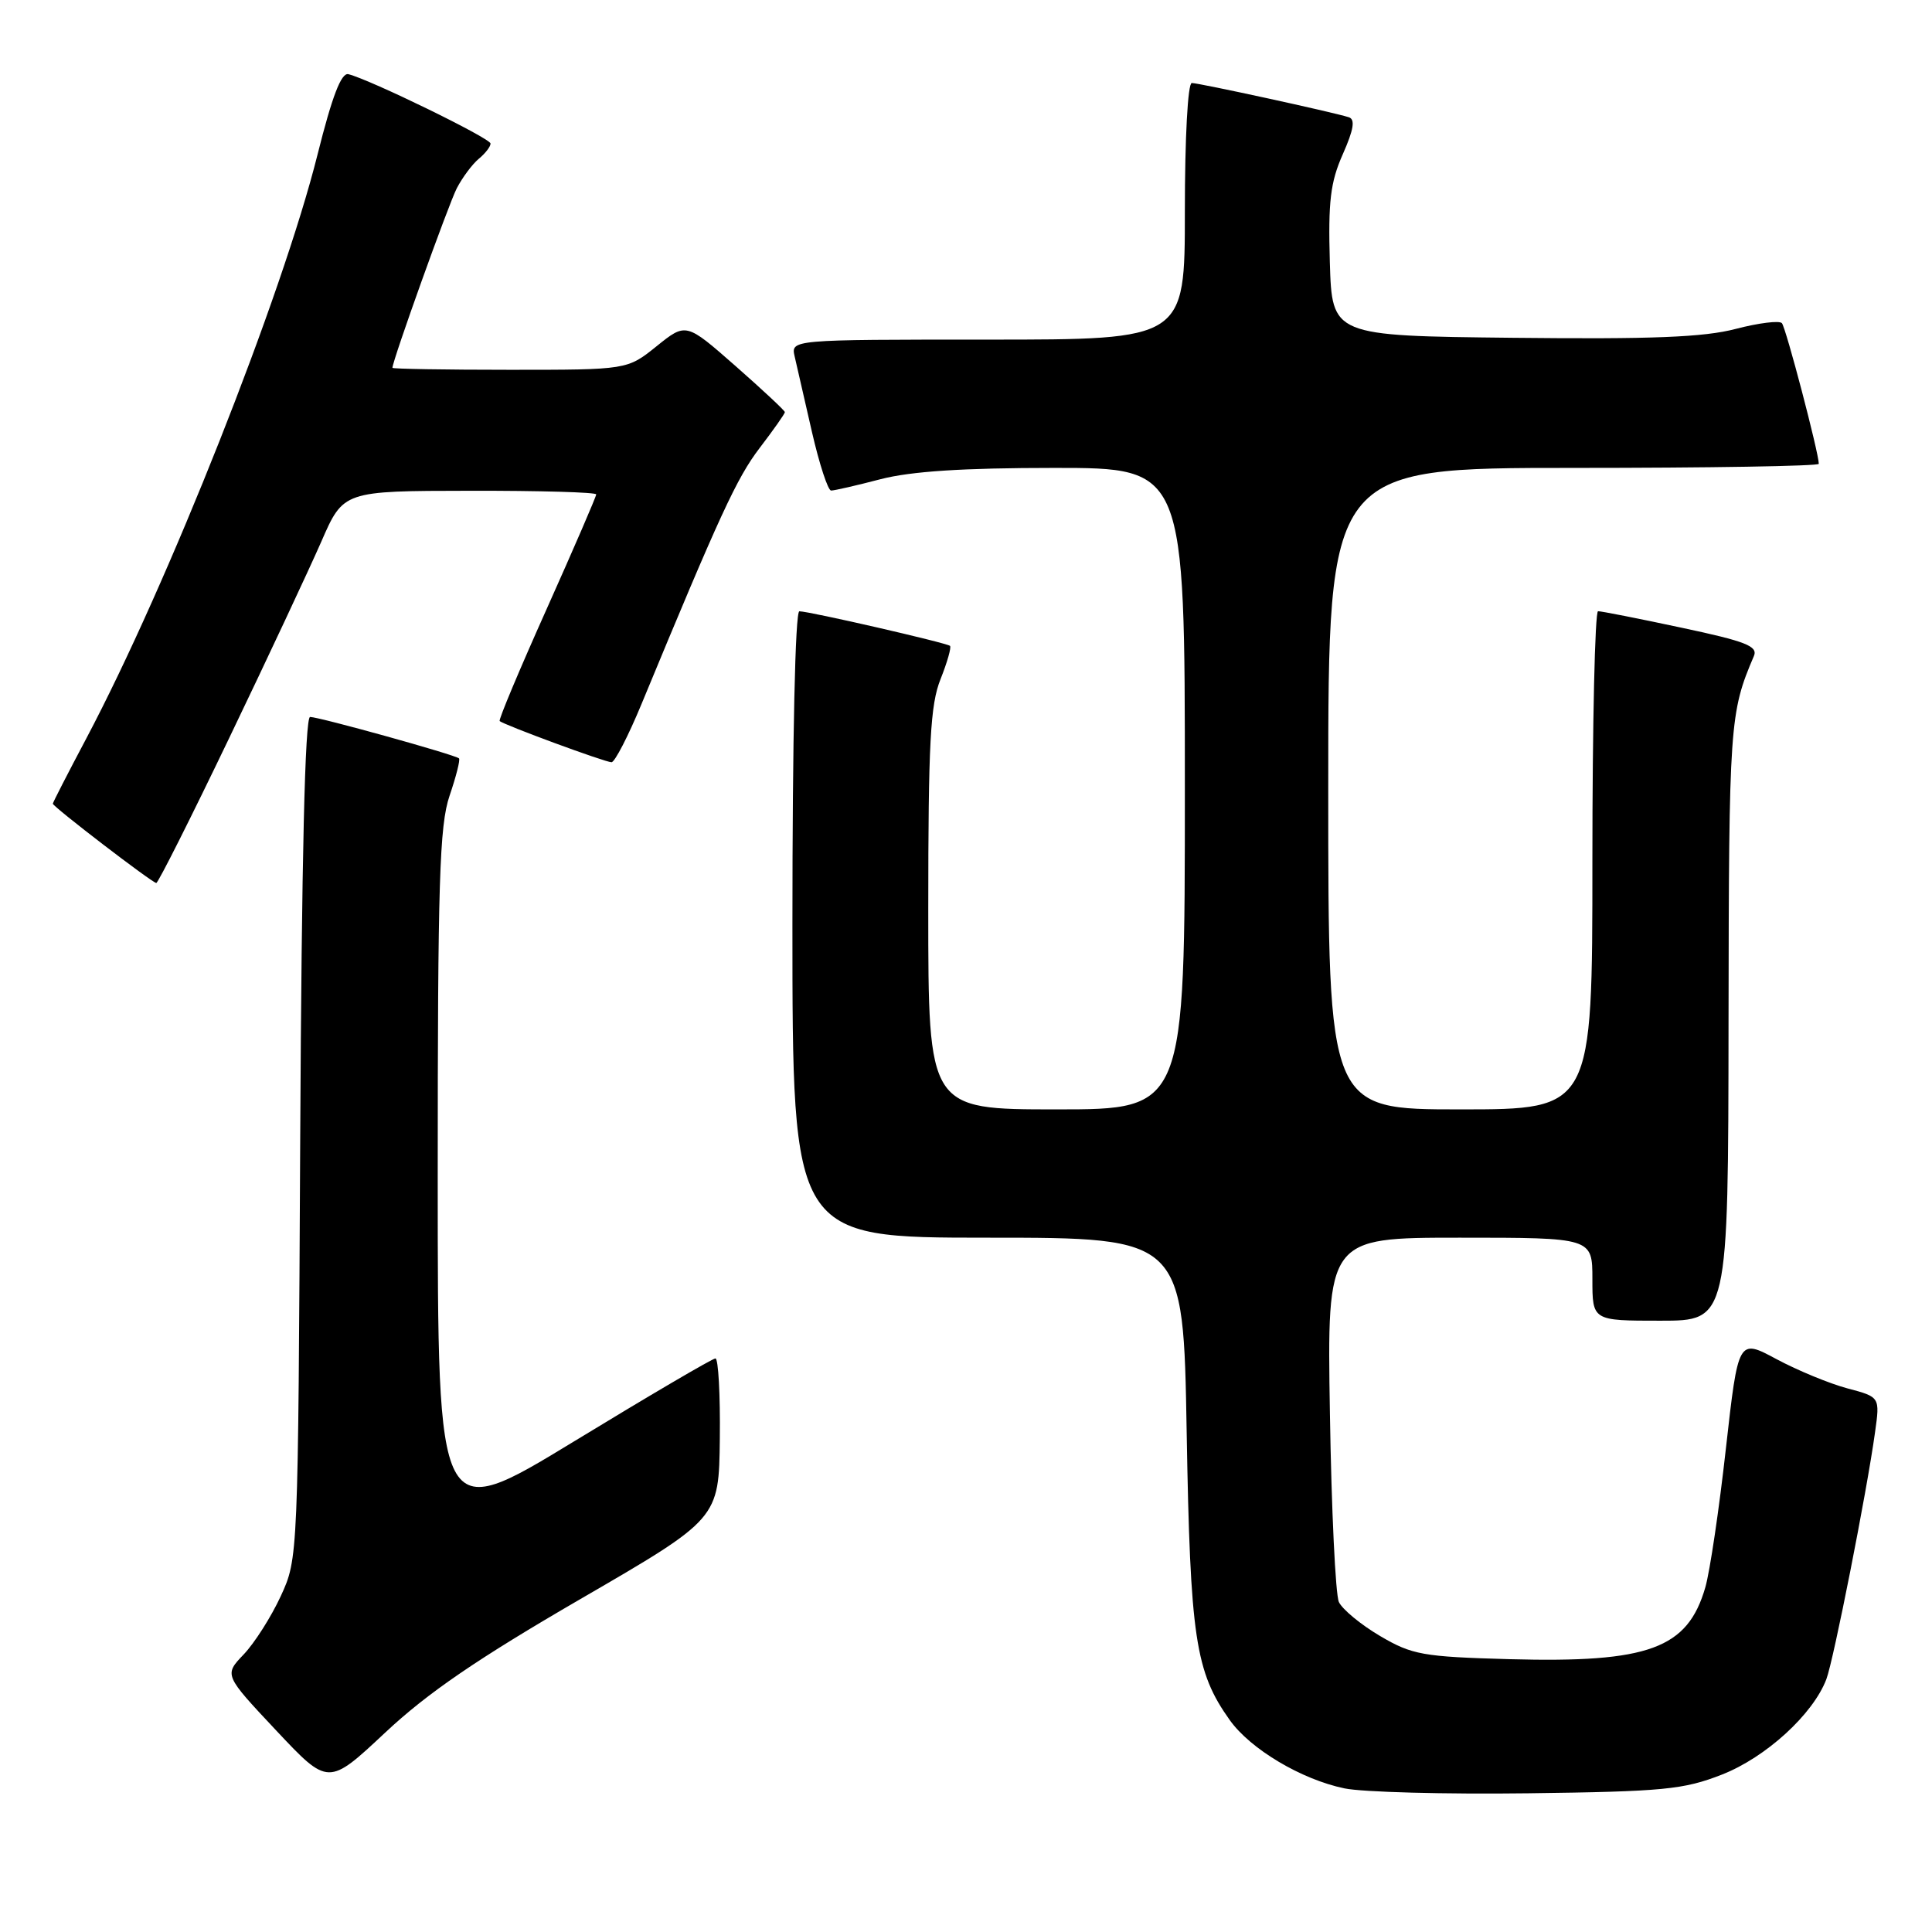 <?xml version="1.0" encoding="UTF-8" standalone="no"?>
<!DOCTYPE svg PUBLIC "-//W3C//DTD SVG 1.1//EN" "http://www.w3.org/Graphics/SVG/1.1/DTD/svg11.dtd" >
<svg xmlns="http://www.w3.org/2000/svg" xmlns:xlink="http://www.w3.org/1999/xlink" version="1.1" viewBox="0 0 256 256">
 <g >
 <path fill="currentColor"
d=" M 228.17 235.14 C 233.99 232.86 240.23 227.16 242.00 222.51 C 242.96 219.98 247.35 197.75 248.45 189.80 C 249.11 185.11 249.11 185.11 244.80 183.97 C 242.44 183.34 238.21 181.60 235.41 180.10 C 230.33 177.37 230.33 177.37 228.69 191.93 C 227.80 199.95 226.57 208.22 225.97 210.31 C 223.63 218.46 218.47 220.35 200.04 219.85 C 188.52 219.53 187.12 219.28 182.87 216.78 C 180.32 215.28 177.87 213.25 177.41 212.28 C 176.96 211.30 176.42 200.04 176.22 187.25 C 175.84 164.00 175.84 164.00 193.42 164.00 C 211.00 164.00 211.00 164.00 211.00 169.50 C 211.00 175.00 211.00 175.00 220.00 175.00 C 229.00 175.00 229.00 175.00 229.04 135.25 C 229.09 95.84 229.19 94.44 232.40 86.93 C 232.96 85.62 231.32 84.98 222.79 83.17 C 217.13 81.96 212.16 80.98 211.75 80.99 C 211.34 81.00 211.00 95.85 211.00 114.00 C 211.00 147.00 211.00 147.00 193.50 147.00 C 176.00 147.00 176.00 147.00 176.00 104.50 C 176.00 62.00 176.00 62.00 208.50 62.00 C 226.38 62.00 241.00 61.76 241.00 61.46 C 241.00 60.03 236.64 43.41 236.11 42.82 C 235.78 42.45 233.03 42.79 230.00 43.58 C 225.79 44.69 218.89 44.96 200.50 44.76 C 176.50 44.50 176.50 44.50 176.21 34.73 C 175.98 26.70 176.28 24.15 177.93 20.43 C 179.38 17.15 179.60 15.80 178.71 15.53 C 176.58 14.85 158.88 11.00 157.92 11.00 C 157.39 11.00 157.00 18.26 157.00 28.00 C 157.00 45.00 157.00 45.00 130.89 45.00 C 104.78 45.00 104.78 45.00 105.30 47.25 C 105.58 48.49 106.61 52.99 107.59 57.25 C 108.57 61.51 109.71 65.00 110.13 65.00 C 110.56 65.00 113.49 64.33 116.66 63.50 C 120.71 62.45 127.57 62.00 139.71 62.00 C 157.00 62.00 157.00 62.00 157.00 104.50 C 157.00 147.00 157.00 147.00 140.00 147.00 C 123.00 147.00 123.00 147.00 123.00 120.52 C 123.00 98.41 123.27 93.37 124.63 89.98 C 125.52 87.74 126.08 85.77 125.88 85.58 C 125.42 85.18 107.23 81.00 105.92 81.00 C 105.37 81.00 105.00 97.76 105.00 122.50 C 105.00 164.00 105.00 164.00 130.90 164.00 C 156.80 164.00 156.80 164.00 157.24 189.75 C 157.71 217.02 158.38 221.51 162.95 227.92 C 165.68 231.76 172.44 235.79 178.15 236.97 C 180.54 237.47 191.50 237.76 202.50 237.62 C 220.43 237.39 223.09 237.13 228.17 235.14 Z  M 76.93 211.87 C 95.26 201.24 95.26 201.24 95.38 190.62 C 95.45 184.78 95.18 180.00 94.80 180.00 C 94.41 180.00 85.98 184.95 76.05 191.00 C 58.00 201.99 58.00 201.99 58.00 156.03 C 58.00 116.87 58.23 109.38 59.57 105.44 C 60.44 102.89 61.00 100.67 60.82 100.49 C 60.35 100.02 42.29 95.00 41.09 95.00 C 40.41 95.00 39.97 113.63 39.78 150.75 C 39.50 206.50 39.50 206.50 37.20 211.50 C 35.93 214.25 33.72 217.72 32.29 219.22 C 29.69 221.94 29.69 221.94 36.59 229.29 C 43.50 236.64 43.50 236.64 51.05 229.57 C 56.67 224.30 63.28 219.79 76.93 211.87 Z  M 30.39 97.75 C 35.48 87.16 40.95 75.47 42.57 71.78 C 45.50 65.05 45.50 65.05 62.25 65.03 C 71.46 65.01 79.00 65.23 79.00 65.51 C 79.00 65.80 76.06 72.60 72.46 80.64 C 68.86 88.67 66.04 95.38 66.21 95.54 C 66.70 96.03 80.18 101.00 81.03 101.00 C 81.46 101.00 83.26 97.51 85.02 93.25 C 95.39 68.19 97.63 63.33 100.65 59.37 C 102.49 56.96 104.00 54.82 104.00 54.61 C 104.00 54.41 101.05 51.66 97.45 48.49 C 90.90 42.74 90.90 42.74 87.01 45.87 C 83.12 49.00 83.12 49.00 67.56 49.00 C 59.00 49.00 52.00 48.88 52.00 48.74 C 52.00 47.80 59.44 27.05 60.53 24.94 C 61.27 23.52 62.57 21.77 63.43 21.05 C 64.30 20.34 65.00 19.43 65.00 19.02 C 65.00 18.33 49.04 10.54 46.16 9.83 C 45.22 9.60 44.01 12.75 42.07 20.50 C 37.39 39.18 22.26 77.39 11.43 97.86 C 8.99 102.46 7.00 106.35 7.00 106.49 C 7.00 106.89 20.19 117.00 20.71 117.00 C 20.95 117.00 25.31 108.34 30.39 97.75 Z "/>
</g>
</svg>